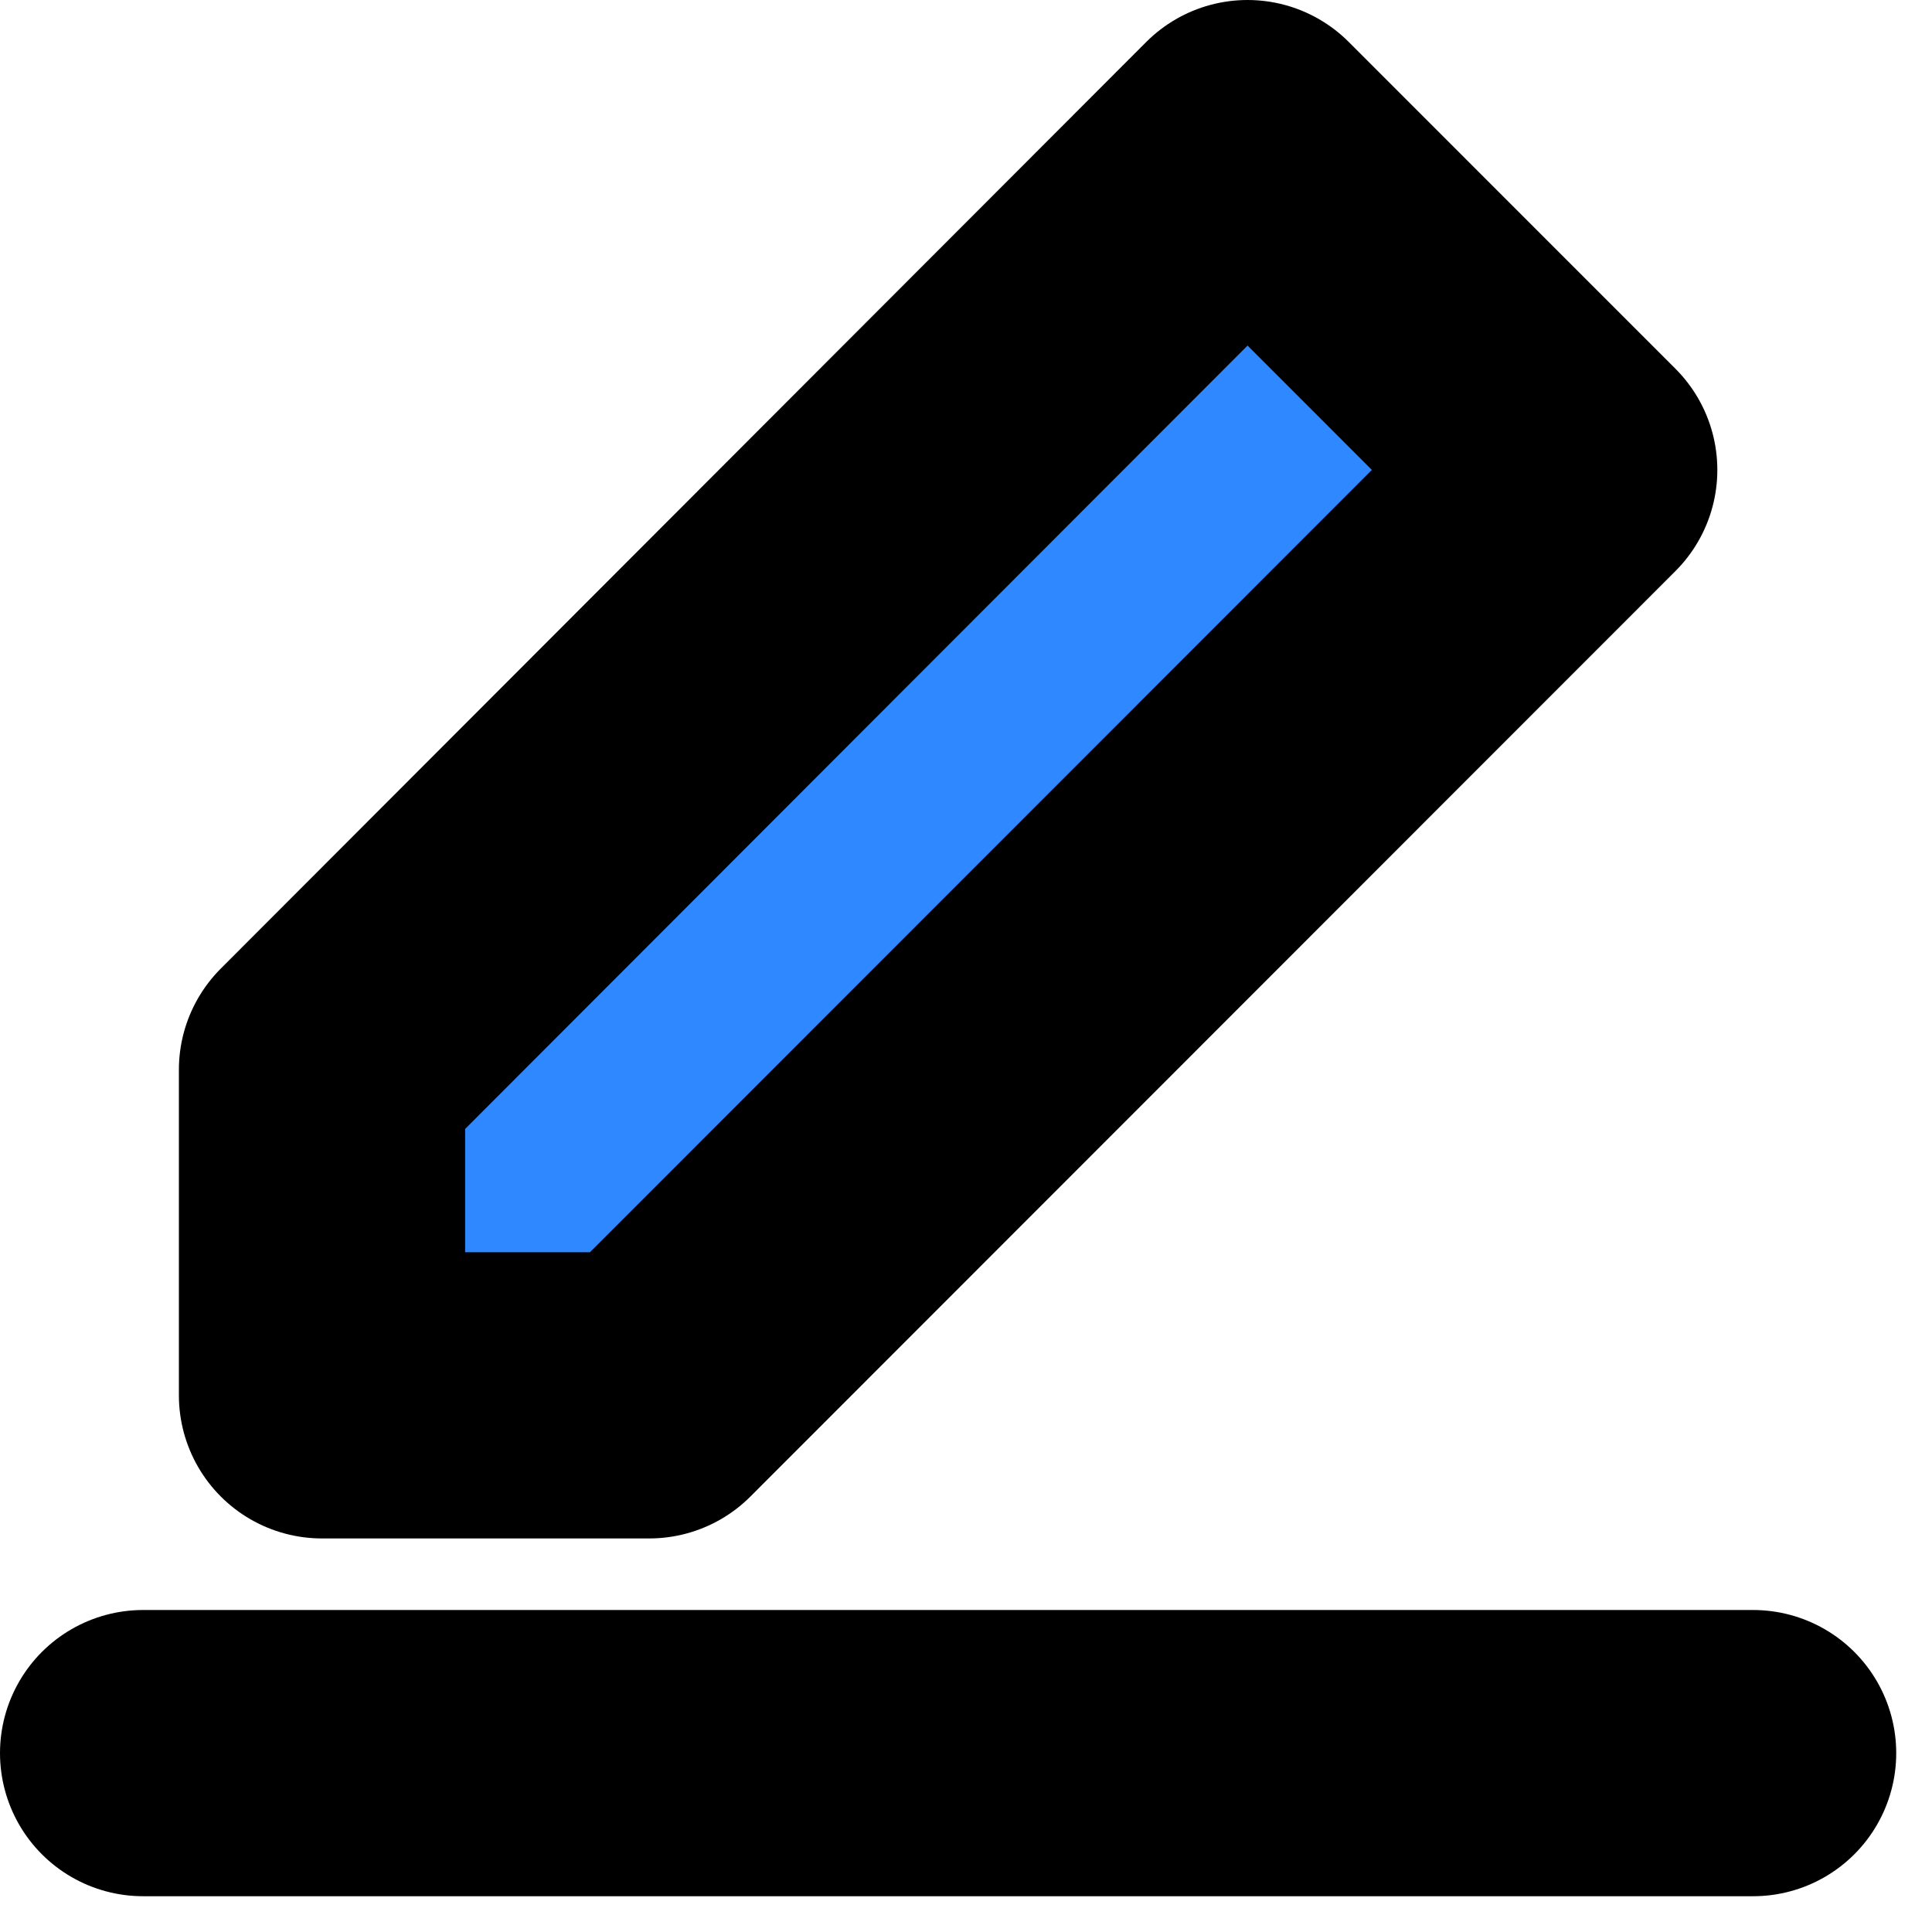 <svg width="27" height="27" viewBox="0 0 27 27" fill="none" xmlns="http://www.w3.org/2000/svg">
<path d="M2 24.5H24.5" stroke="black" stroke-width="4" stroke-linecap="round" stroke-linejoin="round"/>
<path d="M4.5 14.95V19.5H9.073L22 6.567L17.434 2L4.5 14.95Z" fill="#2F88FF" stroke="black" stroke-width="4" stroke-linejoin="round"/>
</svg>
